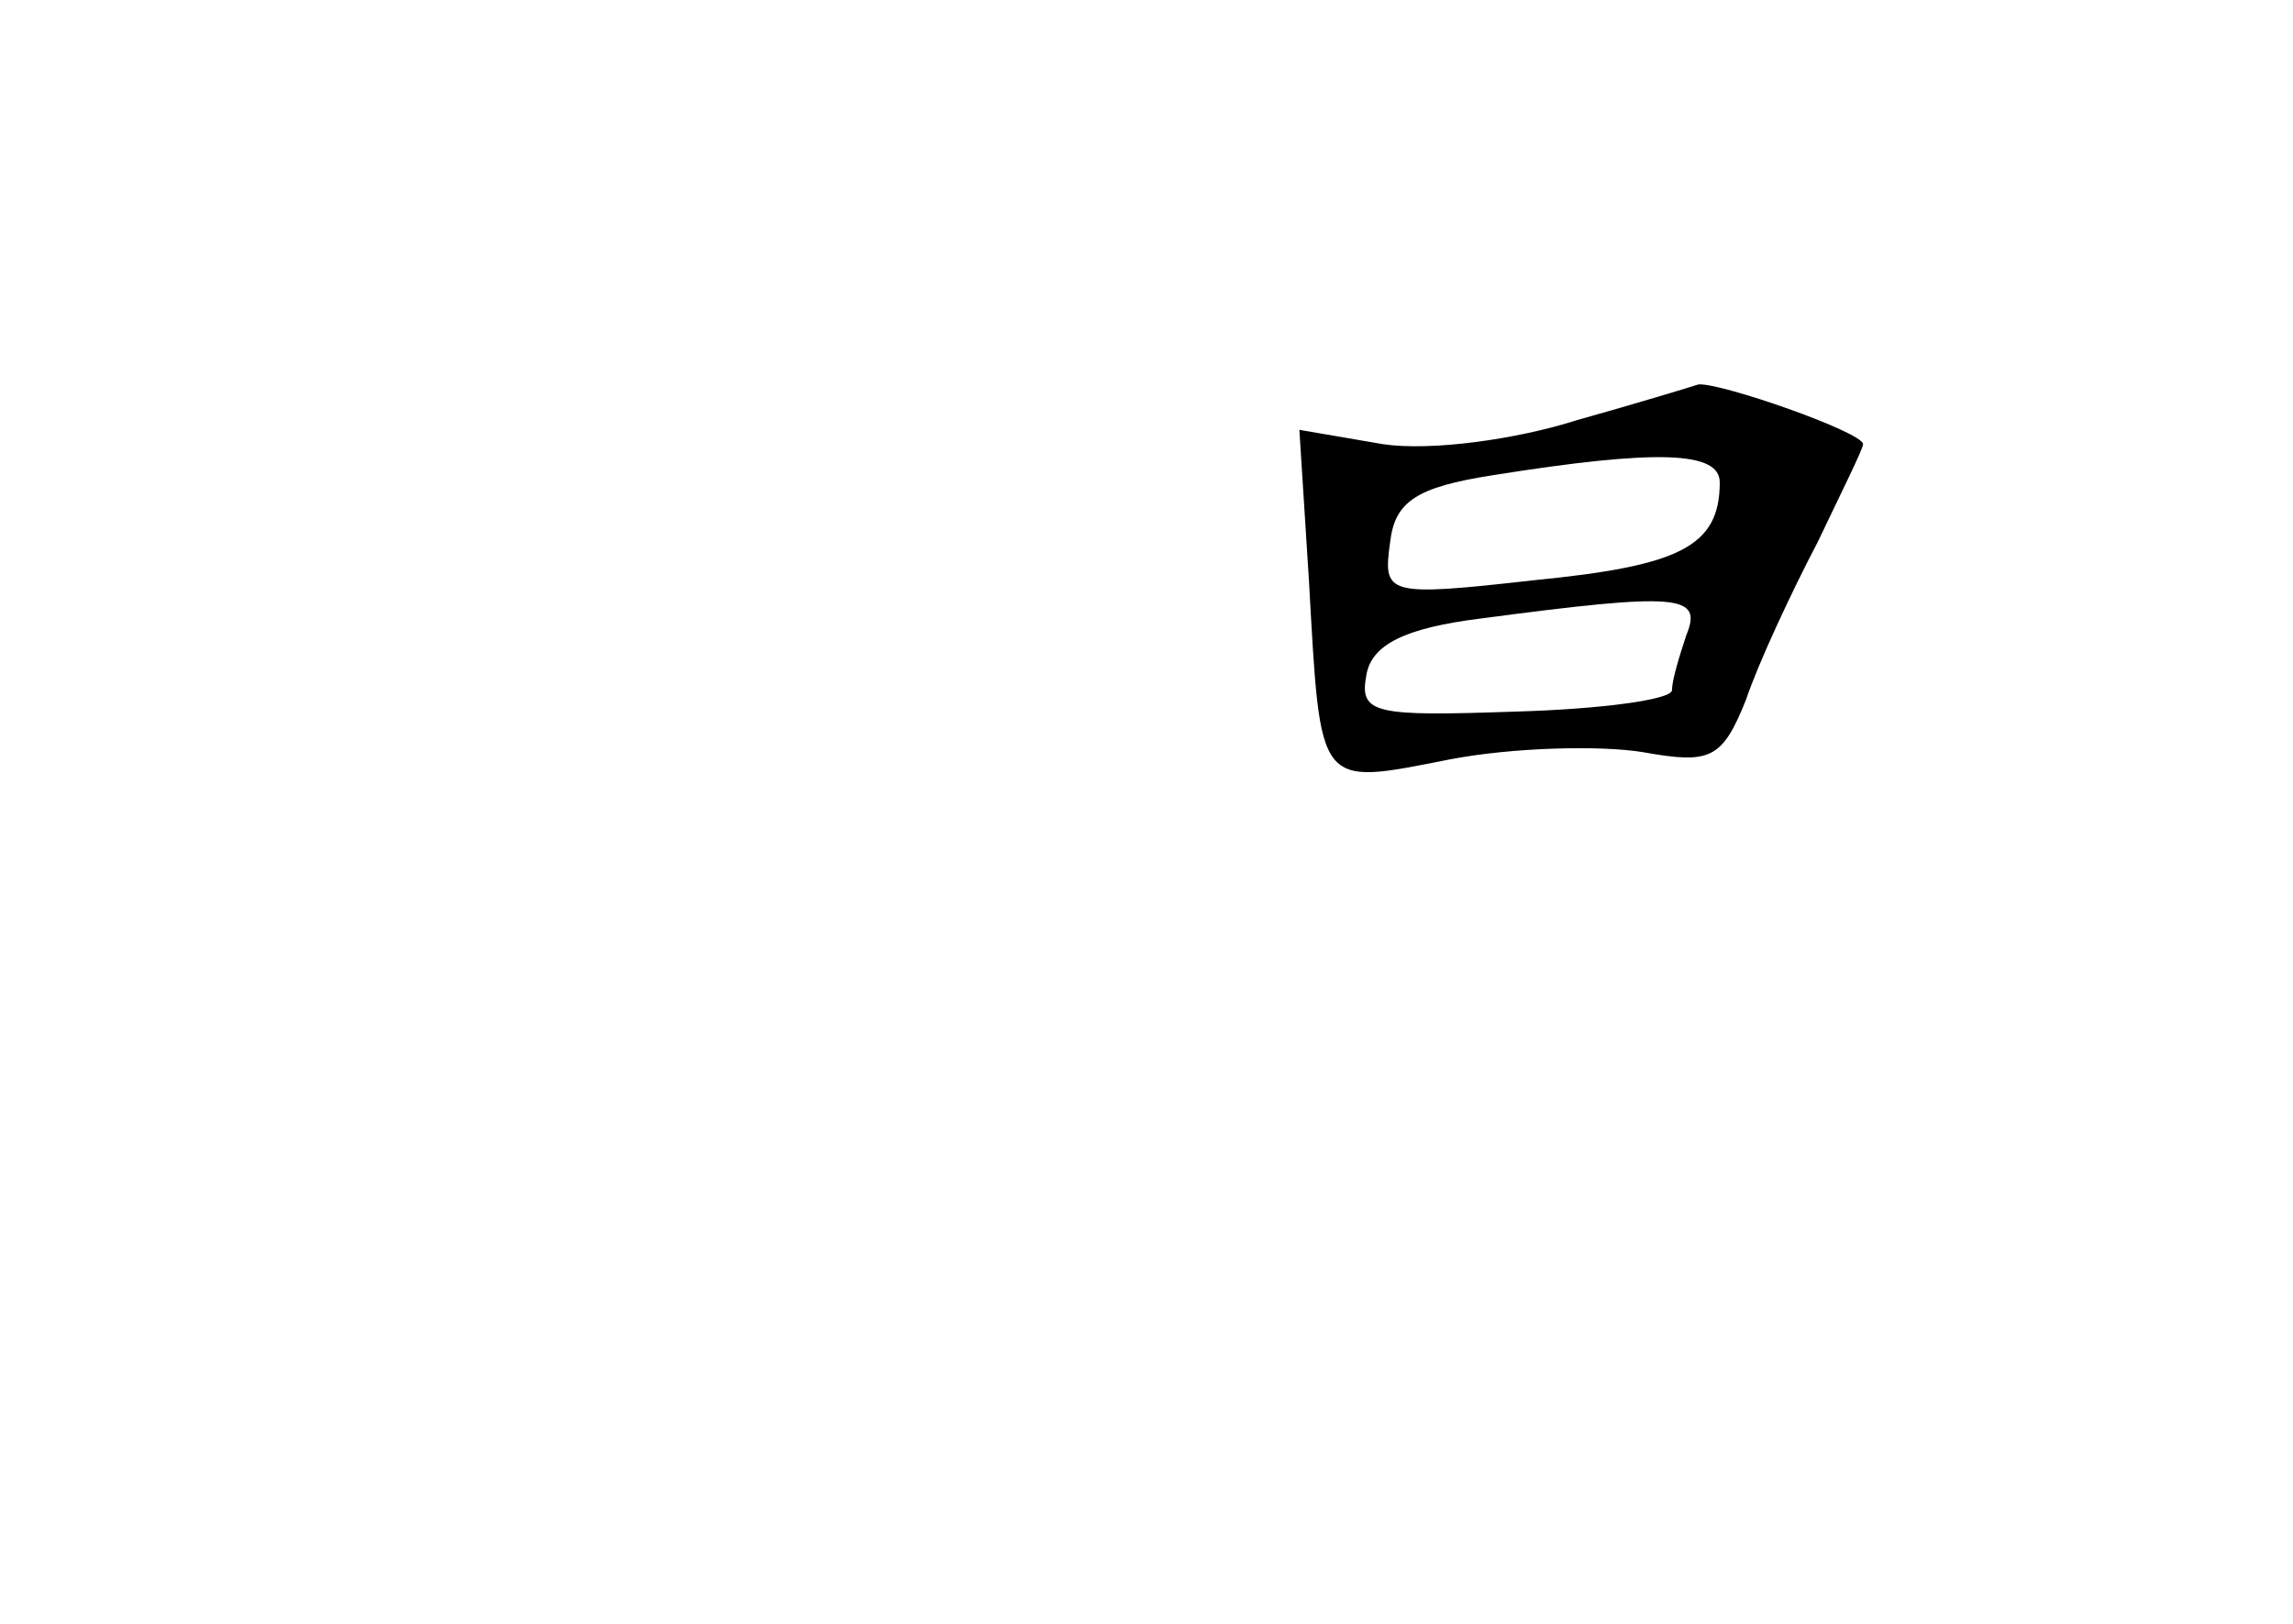 <?xml version="1.0" standalone="no"?>
<!DOCTYPE svg PUBLIC "-//W3C//DTD SVG 20010904//EN"
 "http://www.w3.org/TR/2001/REC-SVG-20010904/DTD/svg10.dtd">
<svg version="1.0" xmlns="http://www.w3.org/2000/svg"
 width="96pt" height="68pt" viewBox="0 0 96 68"
 preserveAspectRatio="xMidYMid meet">
<g transform="translate(0,68) scale(0.1,-0.1)"
fill="#000000" stroke="none">
<path d="M660 504 c-25 -8 -61 -13 -81 -10 l-35 6 4 -63 c5 -88 3 -86 59 -75
26 5 63 6 81 3 28 -5 33 -3 43 22 5 15 19 45 30 66 10 21 19 39 19 41 0 5 -60
26 -69 25 -3 -1 -26 -8 -51 -15z m60 -26 c0 -27 -17 -35 -78 -41 -62 -7 -63
-6 -60 16 2 17 11 23 43 28 69 11 95 10 95 -3z m-14 -64 c-3 -9 -6 -19 -6 -23
0 -4 -30 -8 -66 -9 -58 -2 -65 -1 -62 15 2 13 16 20 48 24 83 11 93 10 86 -7z"/>
</g>
</svg>
